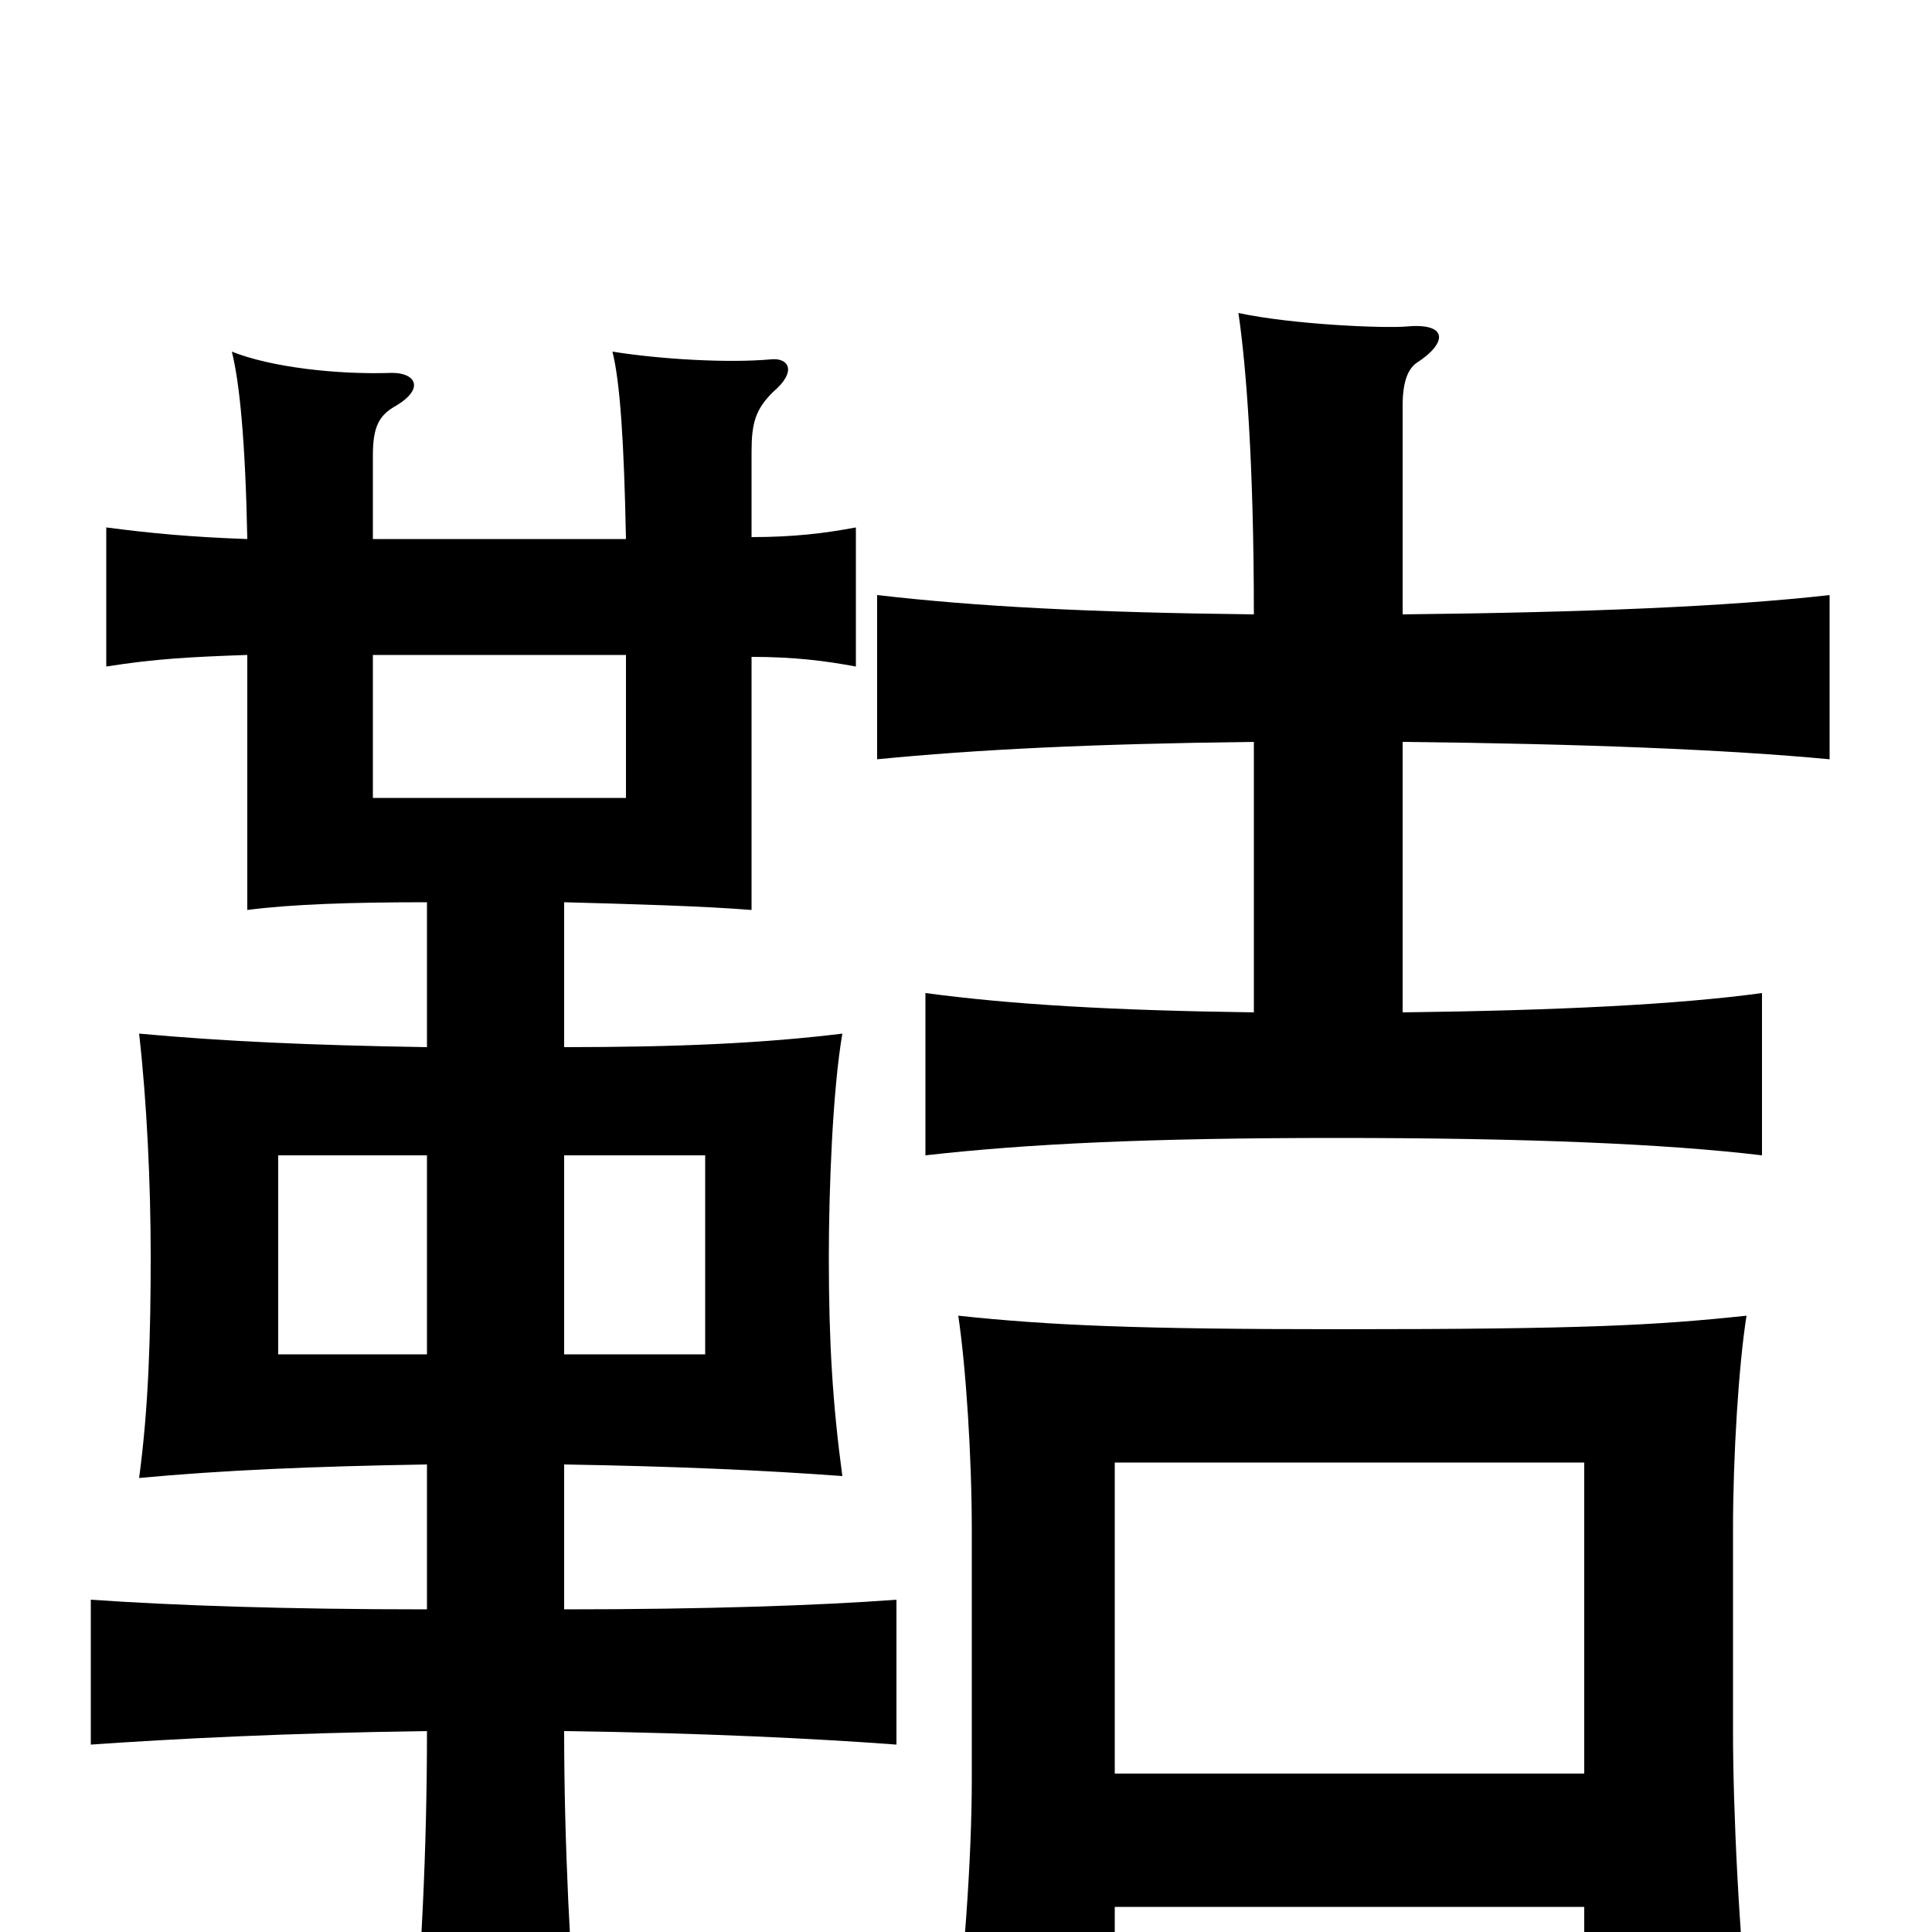 <svg xmlns="http://www.w3.org/2000/svg" viewBox="0 -1000 1000 1000">
	<path fill="#000000" d="M193 -661H324V-587H193ZM292 -402H365V-299H292ZM221 -299H144V-402H221ZM221 -242V-167C148 -167 90 -169 47 -172V-97C90 -100 148 -103 221 -104C221 -42 218 16 213 71H300C295 16 292 -48 292 -104C365 -103 424 -100 464 -97V-172C424 -169 365 -167 292 -167V-242C351 -241 395 -239 436 -236C431 -273 429 -305 429 -349C429 -385 431 -436 436 -465C395 -460 351 -458 292 -458V-533C329 -532 364 -531 389 -529V-660C411 -660 427 -658 443 -655V-727C427 -724 411 -722 389 -722V-766C389 -781 391 -788 400 -797C413 -808 408 -815 399 -814C377 -812 342 -814 317 -818C321 -802 323 -771 324 -721H193V-764C193 -779 196 -785 205 -790C220 -799 215 -807 203 -807C174 -806 140 -810 120 -818C124 -802 127 -772 128 -721C99 -722 78 -724 55 -727V-655C80 -659 99 -660 128 -661V-529C151 -532 182 -533 221 -533V-458C160 -459 116 -461 72 -465C76 -430 78 -387 78 -350C78 -310 77 -272 72 -235C115 -239 161 -241 221 -242ZM820 -13V56H906C900 2 897 -64 897 -104V-208C897 -247 900 -294 904 -319C857 -314 820 -312 694 -312C588 -312 543 -314 496 -319C500 -292 503 -246 503 -208V-79C503 -39 499 20 492 71H577V-13ZM577 -82V-243H820V-82ZM726 -476V-616C820 -615 894 -612 947 -607V-692C894 -686 820 -683 726 -682V-790C726 -803 729 -809 733 -812C750 -823 749 -833 728 -831C716 -830 669 -832 641 -838C645 -811 649 -760 649 -682C564 -683 506 -686 454 -692V-607C505 -612 564 -615 649 -616V-476C576 -477 524 -480 479 -486V-402C532 -408 595 -411 692 -411C789 -411 862 -408 912 -402V-486C868 -480 806 -477 726 -476Z"/>
</svg>
